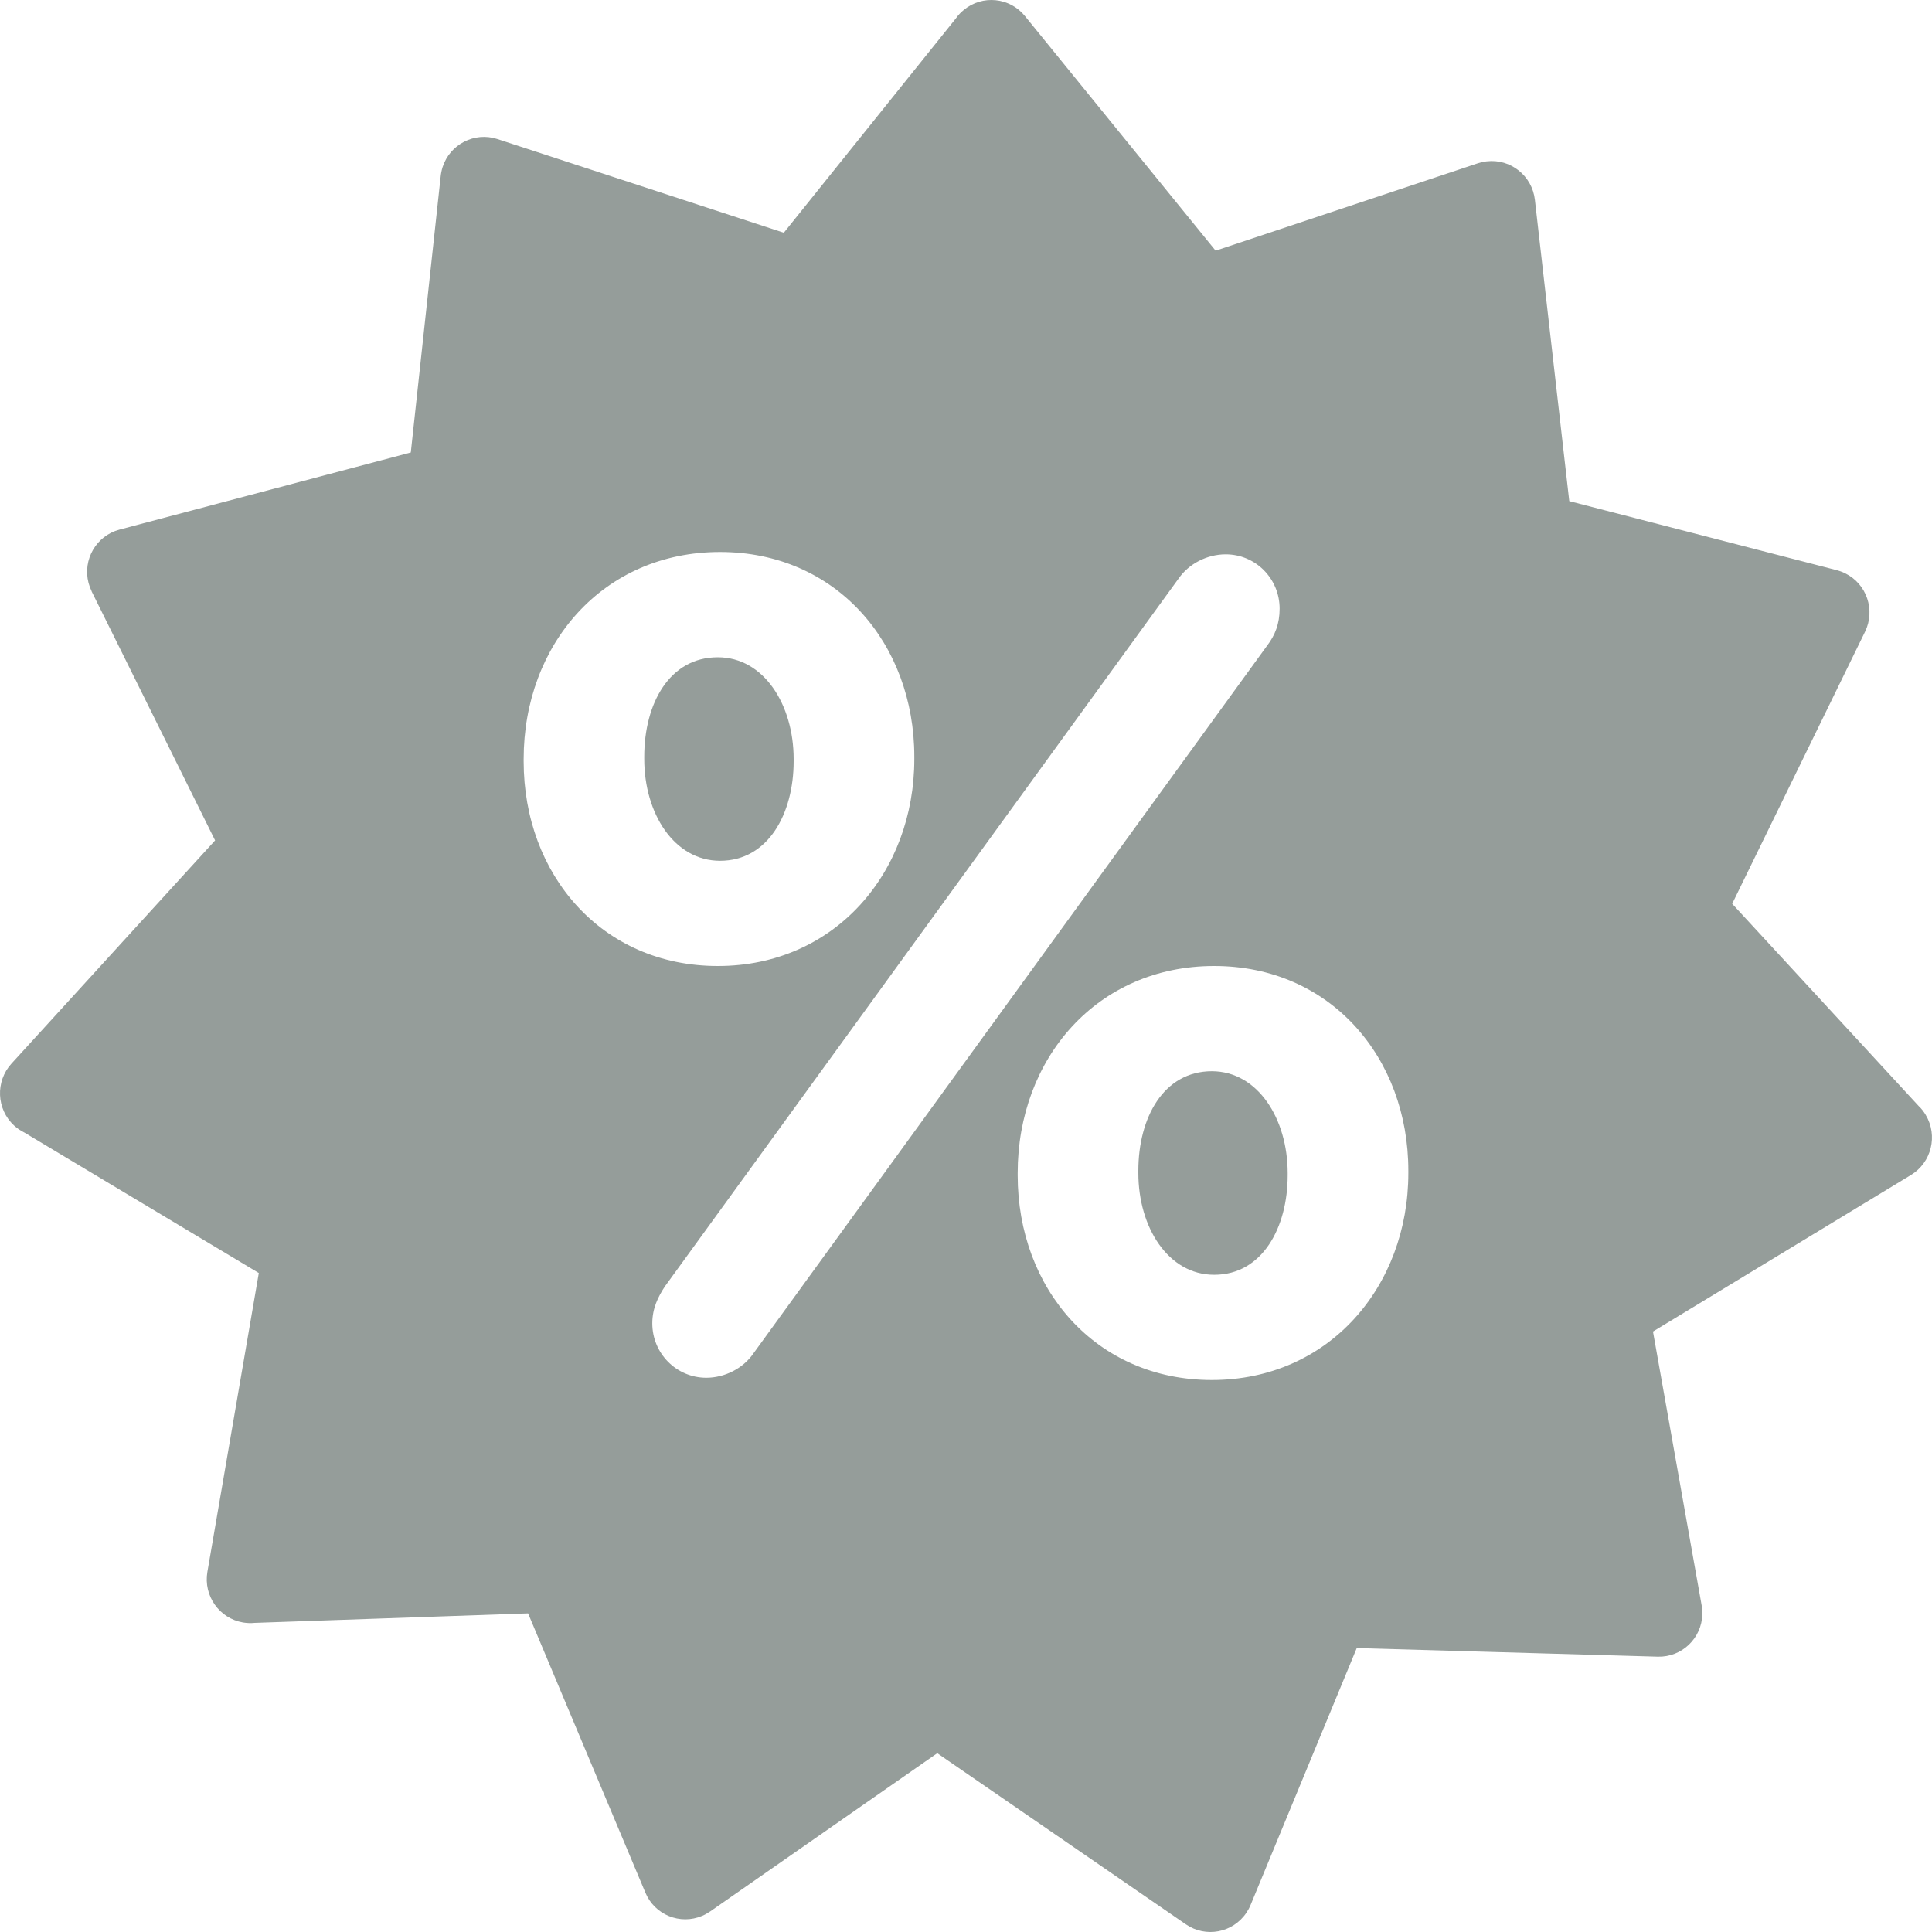 <?xml version="1.0" encoding="UTF-8"?>
<svg width="24px" height="24px" viewBox="0 0 24 24" version="1.1" xmlns="http://www.w3.org/2000/svg" xmlns:xlink="http://www.w3.org/1999/xlink">
    <!-- Generator: sketchtool 63.1 (101010) - https://sketch.com -->
    <title>25DBC6FA-A6F0-4821-9859-6DE0A6035CC7</title>
    <desc>Created with sketchtool.</desc>
    <g id="Wizard" stroke="none" stroke-width="1" fill="none" fill-rule="evenodd">
        <g id="Start-step-2" transform="translate(-447, -535)" fill="#959D9A">
            <g id="Content" transform="translate(407, 273)">
                <g id="home-owner" transform="translate(40, 172)">
                    <g id="Discount-apply" transform="translate(0, 90)">
                        <path d="M16.854,20.473 L15.535,23.665 C15.521,23.699 15.503,23.732 15.482,23.763 C15.314,24.011 14.978,24.074 14.733,23.906 L11.643,21.779 L8.819,23.747 L8.818,23.747 C8.789,23.767 8.756,23.786 8.722,23.8 C8.448,23.916 8.132,23.787 8.017,23.511 L6.56,20.042 L3.163,20.16 C3.116,20.165 3.067,20.163 3.018,20.155 C2.724,20.104 2.526,19.824 2.576,19.528 L3.215,15.814 L0.303,14.069 C0.257,14.047 0.214,14.017 0.174,13.981 C-0.045,13.778 -0.059,13.434 0.142,13.213 L2.672,10.44 L1.138,7.346 L1.139,7.346 C1.123,7.313 1.11,7.279 1.1,7.242 C1.024,6.952 1.196,6.655 1.484,6.579 L5.103,5.621 L5.473,2.202 C5.477,2.159 5.485,2.118 5.498,2.076 C5.59,1.791 5.895,1.635 6.178,1.727 L9.737,2.891 L11.874,0.229 C11.901,0.19 11.934,0.154 11.973,0.123 C12.203,-0.067 12.544,-0.033 12.732,0.199 L15.101,3.114 L18.362,2.027 L18.362,2.027 C18.396,2.016 18.432,2.008 18.469,2.004 C18.766,1.97 19.033,2.184 19.067,2.482 L19.494,6.225 L22.806,7.08 C22.845,7.09 22.884,7.103 22.922,7.122 C23.189,7.253 23.299,7.578 23.169,7.846 L21.518,11.227 L23.836,13.741 C23.869,13.772 23.898,13.809 23.922,13.85 C24.076,14.107 23.994,14.441 23.739,14.596 L20.534,16.541 L21.136,19.928 C21.144,19.968 21.148,20.01 21.147,20.053 C21.139,20.353 20.891,20.588 20.594,20.58 L16.854,20.473 L16.854,20.473 Z M8.917,12 C10.373,12 11.358,10.837 11.358,9.429 L11.358,9.4 C11.358,7.992 10.387,6.857 8.945,6.857 C7.49,6.857 6.505,8.006 6.505,9.429 L6.505,9.457 C6.505,10.865 7.475,12 8.917,12 L8.917,12 Z M8.103,16.439 C8.103,16.813 8.403,17.115 8.774,17.115 C9.002,17.115 9.231,17 9.359,16.813 L15.74,8.021 C15.839,7.892 15.896,7.748 15.896,7.561 C15.896,7.187 15.597,6.886 15.226,6.886 C14.997,6.886 14.769,7.001 14.64,7.188 L8.26,15.98 C8.175,16.109 8.103,16.253 8.103,16.439 L8.103,16.439 Z M15.054,17.143 C16.51,17.143 17.495,15.98 17.495,14.572 L17.495,14.543 C17.495,13.135 16.524,12 15.083,12 C13.627,12 12.642,13.15 12.642,14.572 L12.642,14.6 C12.642,16.009 13.613,17.143 15.054,17.143 L15.054,17.143 Z M8.945,10.693 C8.374,10.693 8.003,10.104 8.003,9.429 L8.003,9.4 C8.003,8.739 8.317,8.164 8.917,8.165 C9.488,8.164 9.859,8.754 9.859,9.429 L9.859,9.457 C9.859,10.104 9.545,10.693 8.945,10.693 L8.945,10.693 Z M15.083,15.836 C14.512,15.836 14.141,15.247 14.141,14.572 L14.141,14.543 C14.141,13.882 14.455,13.308 15.054,13.307 C15.625,13.308 15.996,13.897 15.996,14.572 L15.996,14.601 C15.996,15.247 15.682,15.836 15.083,15.836 L15.083,15.836 Z" id="Shape"></path>
                    </g>
                </g>
            </g>
        </g>
    </g>
</svg>